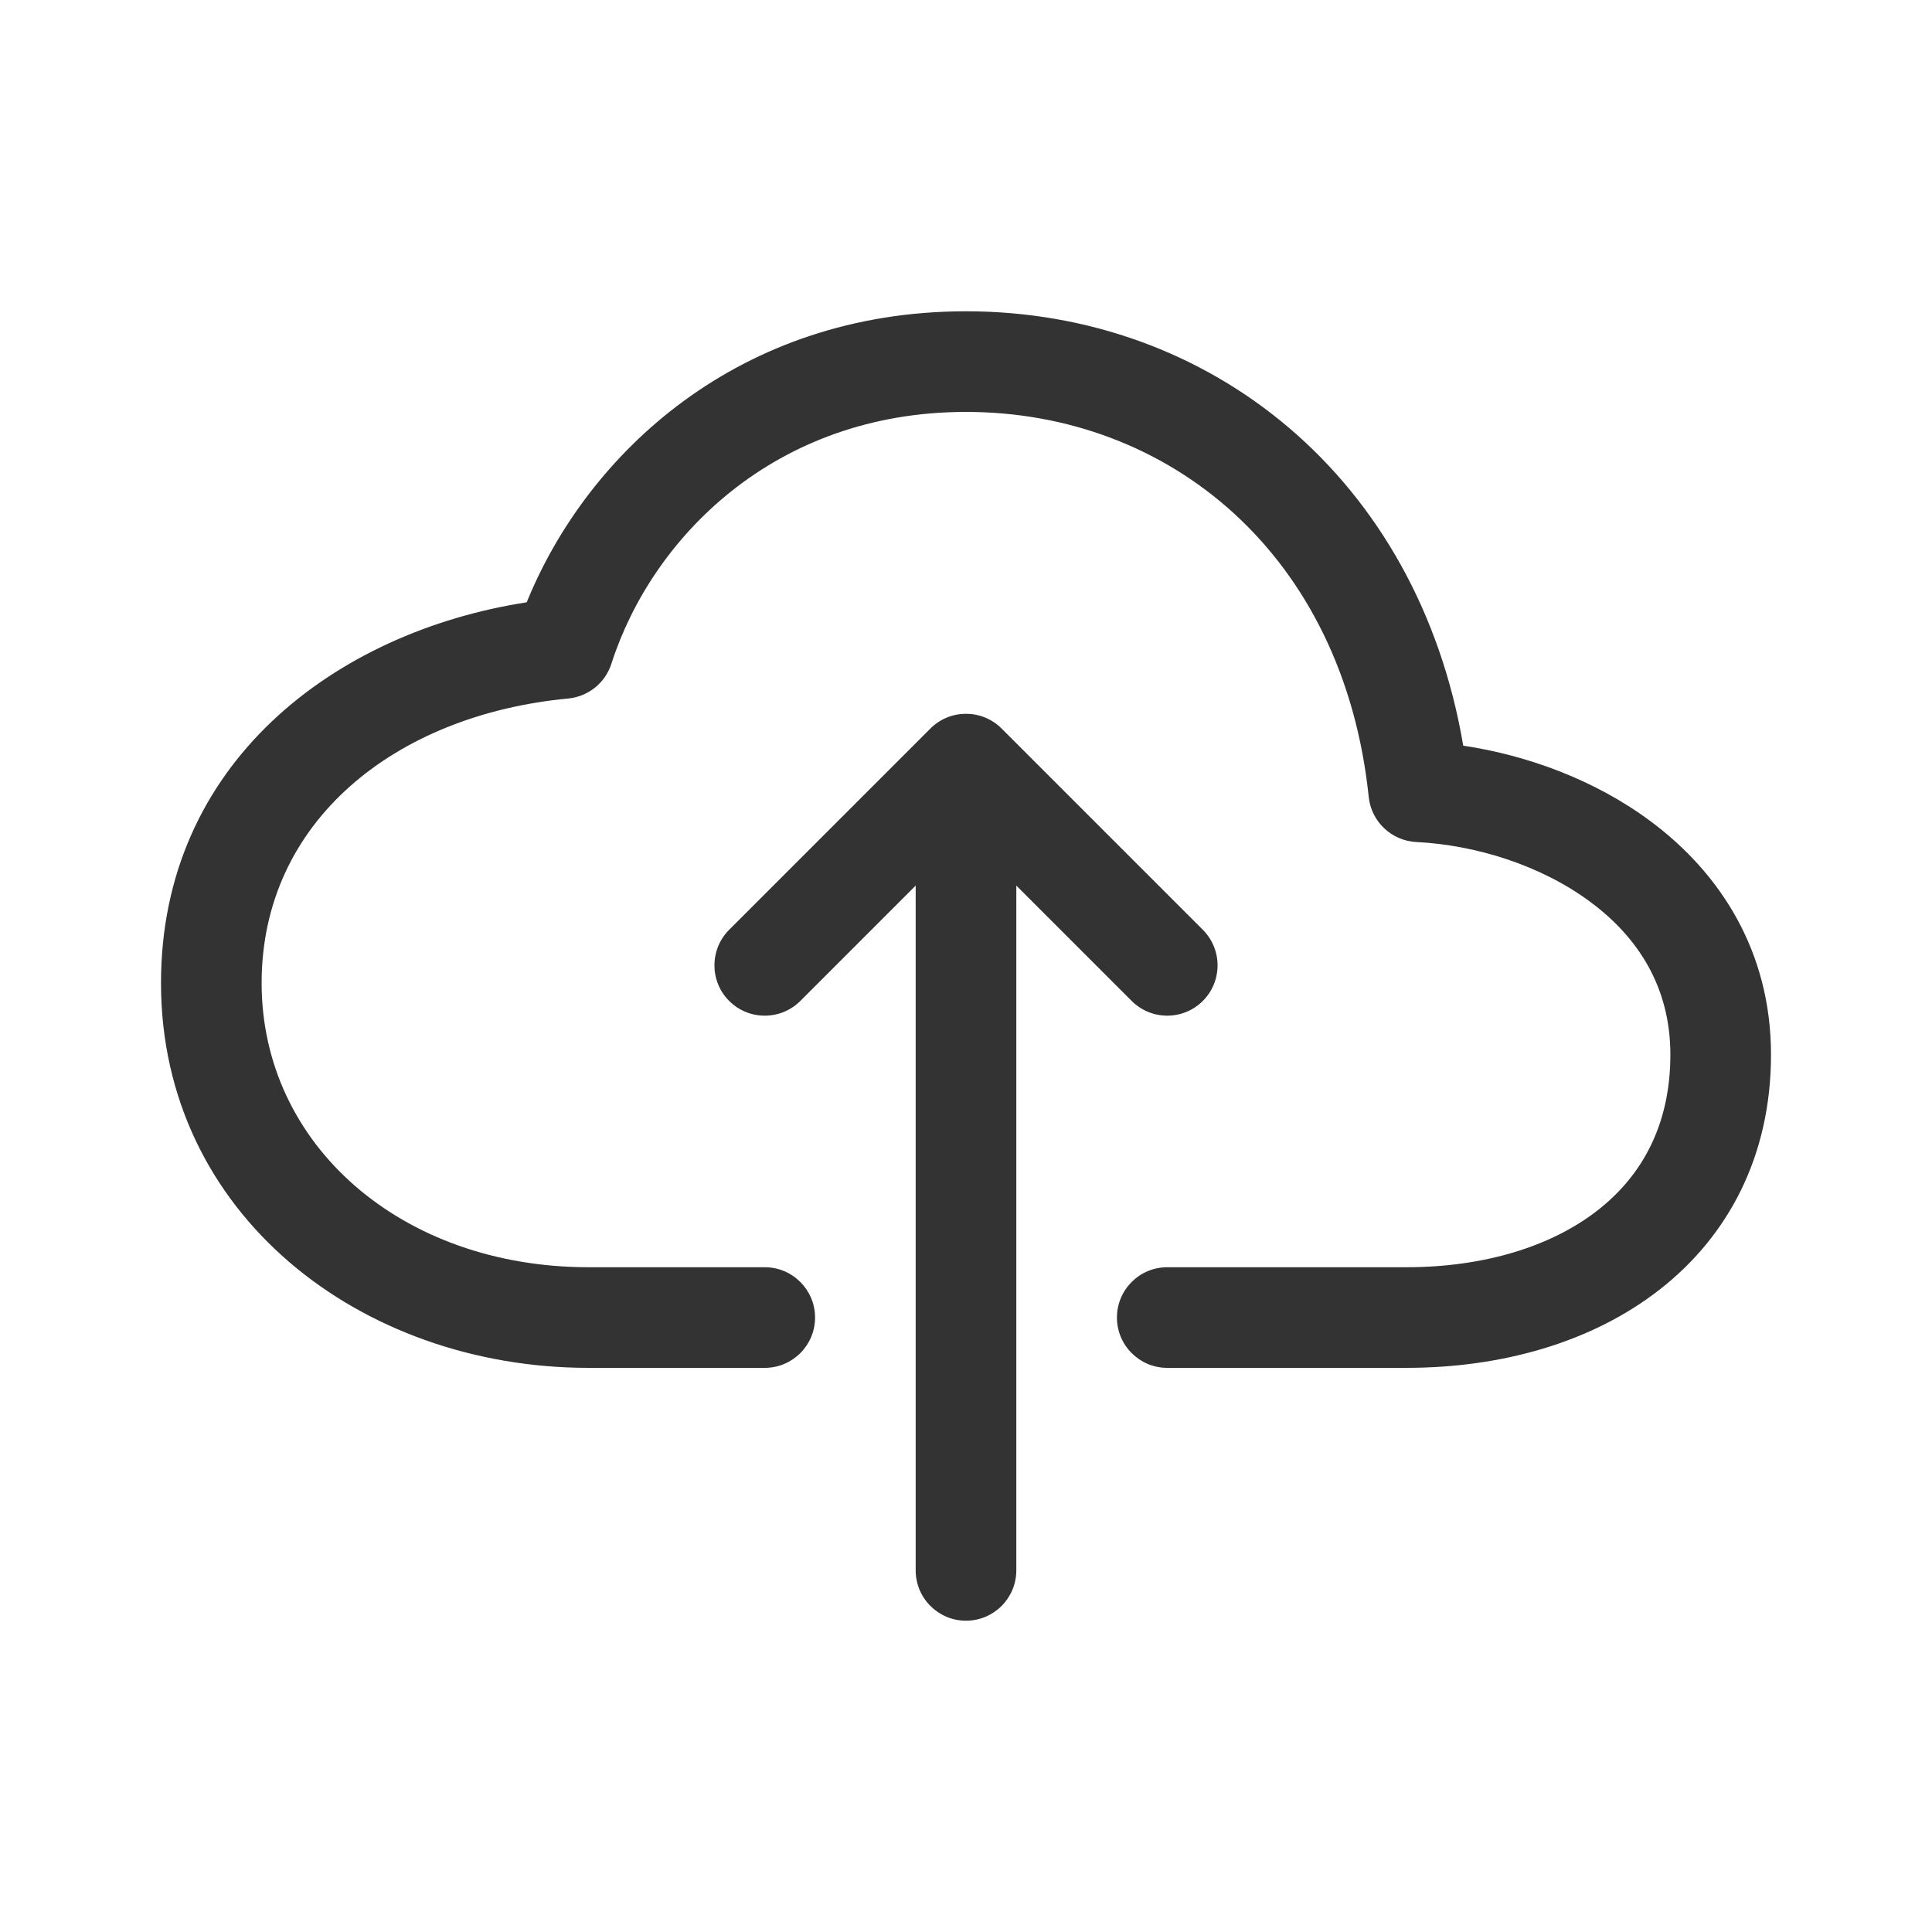 <svg width="24" height="24" viewBox="0 0 24 24" fill="none" xmlns="http://www.w3.org/2000/svg">
<path fill-rule="evenodd" clip-rule="evenodd" d="M12 3.867C9.184 3.867 7.297 5.624 6.543 7.482C4.161 7.85 2 9.481 2 12.211C2 15.081 4.478 16.992 7.312 16.992H9.5C9.845 16.992 10.125 16.712 10.125 16.367C10.125 16.022 9.845 15.742 9.5 15.742H7.312C4.99 15.742 3.25 14.225 3.25 12.211C3.25 10.207 4.905 8.881 7.059 8.677C7.308 8.653 7.519 8.483 7.595 8.245C8.094 6.689 9.618 5.117 12 5.117C14.523 5.117 16.689 6.888 17.003 9.901C17.035 10.207 17.286 10.444 17.594 10.46C18.329 10.496 19.143 10.748 19.757 11.205C20.356 11.649 20.75 12.271 20.75 13.101C20.75 13.971 20.399 14.605 19.844 15.037C19.271 15.483 18.44 15.742 17.469 15.742H14.5C14.155 15.742 13.875 16.022 13.875 16.367C13.875 16.712 14.155 16.992 14.5 16.992H17.469C18.646 16.992 19.768 16.68 20.611 16.024C21.472 15.355 22 14.356 22 13.101C22 11.807 21.359 10.837 20.503 10.201C19.814 9.689 18.977 9.383 18.177 9.263C17.611 5.928 15.029 3.867 12 3.867ZM14.942 11.55L12.442 9.05C12.198 8.806 11.802 8.806 11.558 9.05L9.058 11.55C8.814 11.794 8.814 12.19 9.058 12.434C9.302 12.678 9.698 12.678 9.942 12.434L11.375 11.001V19.508C11.375 19.853 11.655 20.133 12 20.133C12.345 20.133 12.625 19.853 12.625 19.508V11.001L14.058 12.434C14.302 12.678 14.698 12.678 14.942 12.434C15.186 12.19 15.186 11.794 14.942 11.55Z" fill="#333333"/>
</svg>
